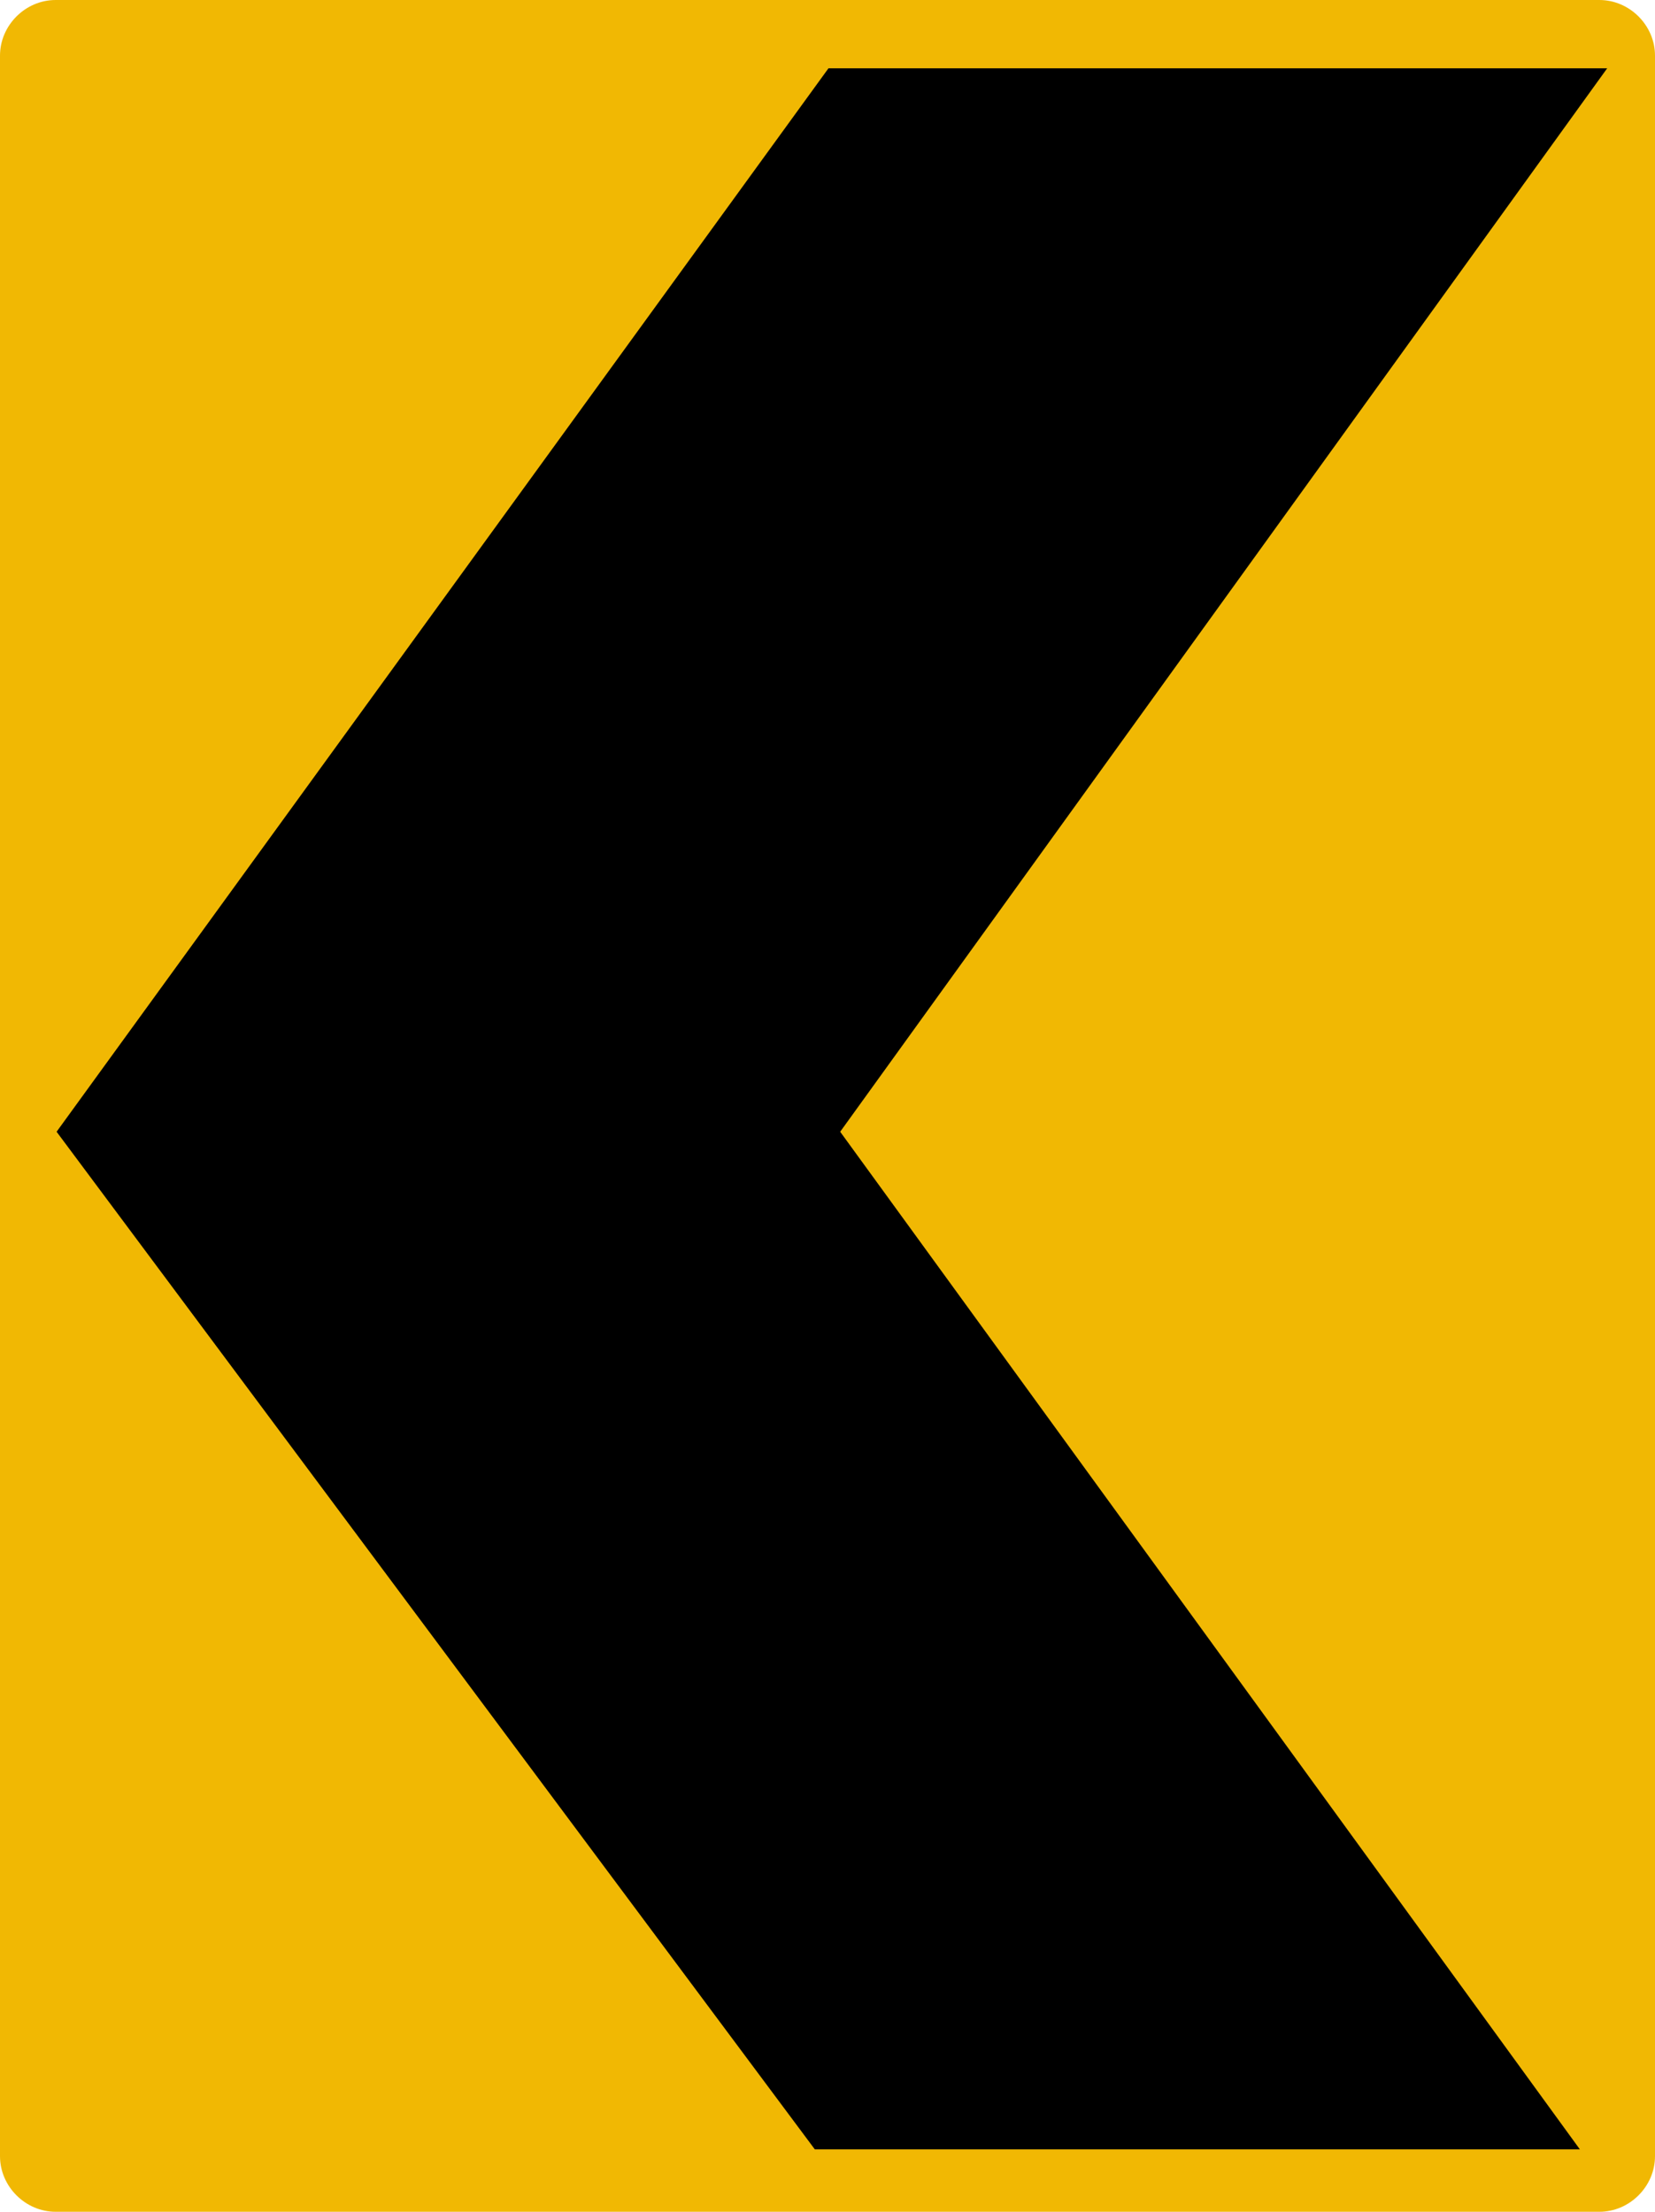 <?xml version="1.0" encoding="utf-8"?>
<!-- Generator: Adobe Illustrator 23.0.6, SVG Export Plug-In . SVG Version: 6.00 Build 0)  -->
<svg version="1.1" id="Layer_1" xmlns="http://www.w3.org/2000/svg" xmlns:xlink="http://www.w3.org/1999/xlink" x="0px" y="0px"
	 viewBox="0 0 169.6 226.7" style="enable-background:new 0 0 169.6 226.7;" xml:space="preserve">
<style type="text/css">
	.st0{fill:#F1B803;}
</style>
<path class="st0" d="M163.9,226.7c3.1,0,5.7-2.6,5.7-5.7V5.7c0-3.1-2.6-5.7-5.7-5.7H5.7C2.6,0,0,2.6,0,5.7V221
	c0,3.1,2.6,5.7,5.7,5.7L163.9,226.7L163.9,226.7z"/>
<path d="M83.5,220.3h78.4L86.1,116L164.7,7H84.9L5.8,116L83.5,220.3z"/>
</svg>
